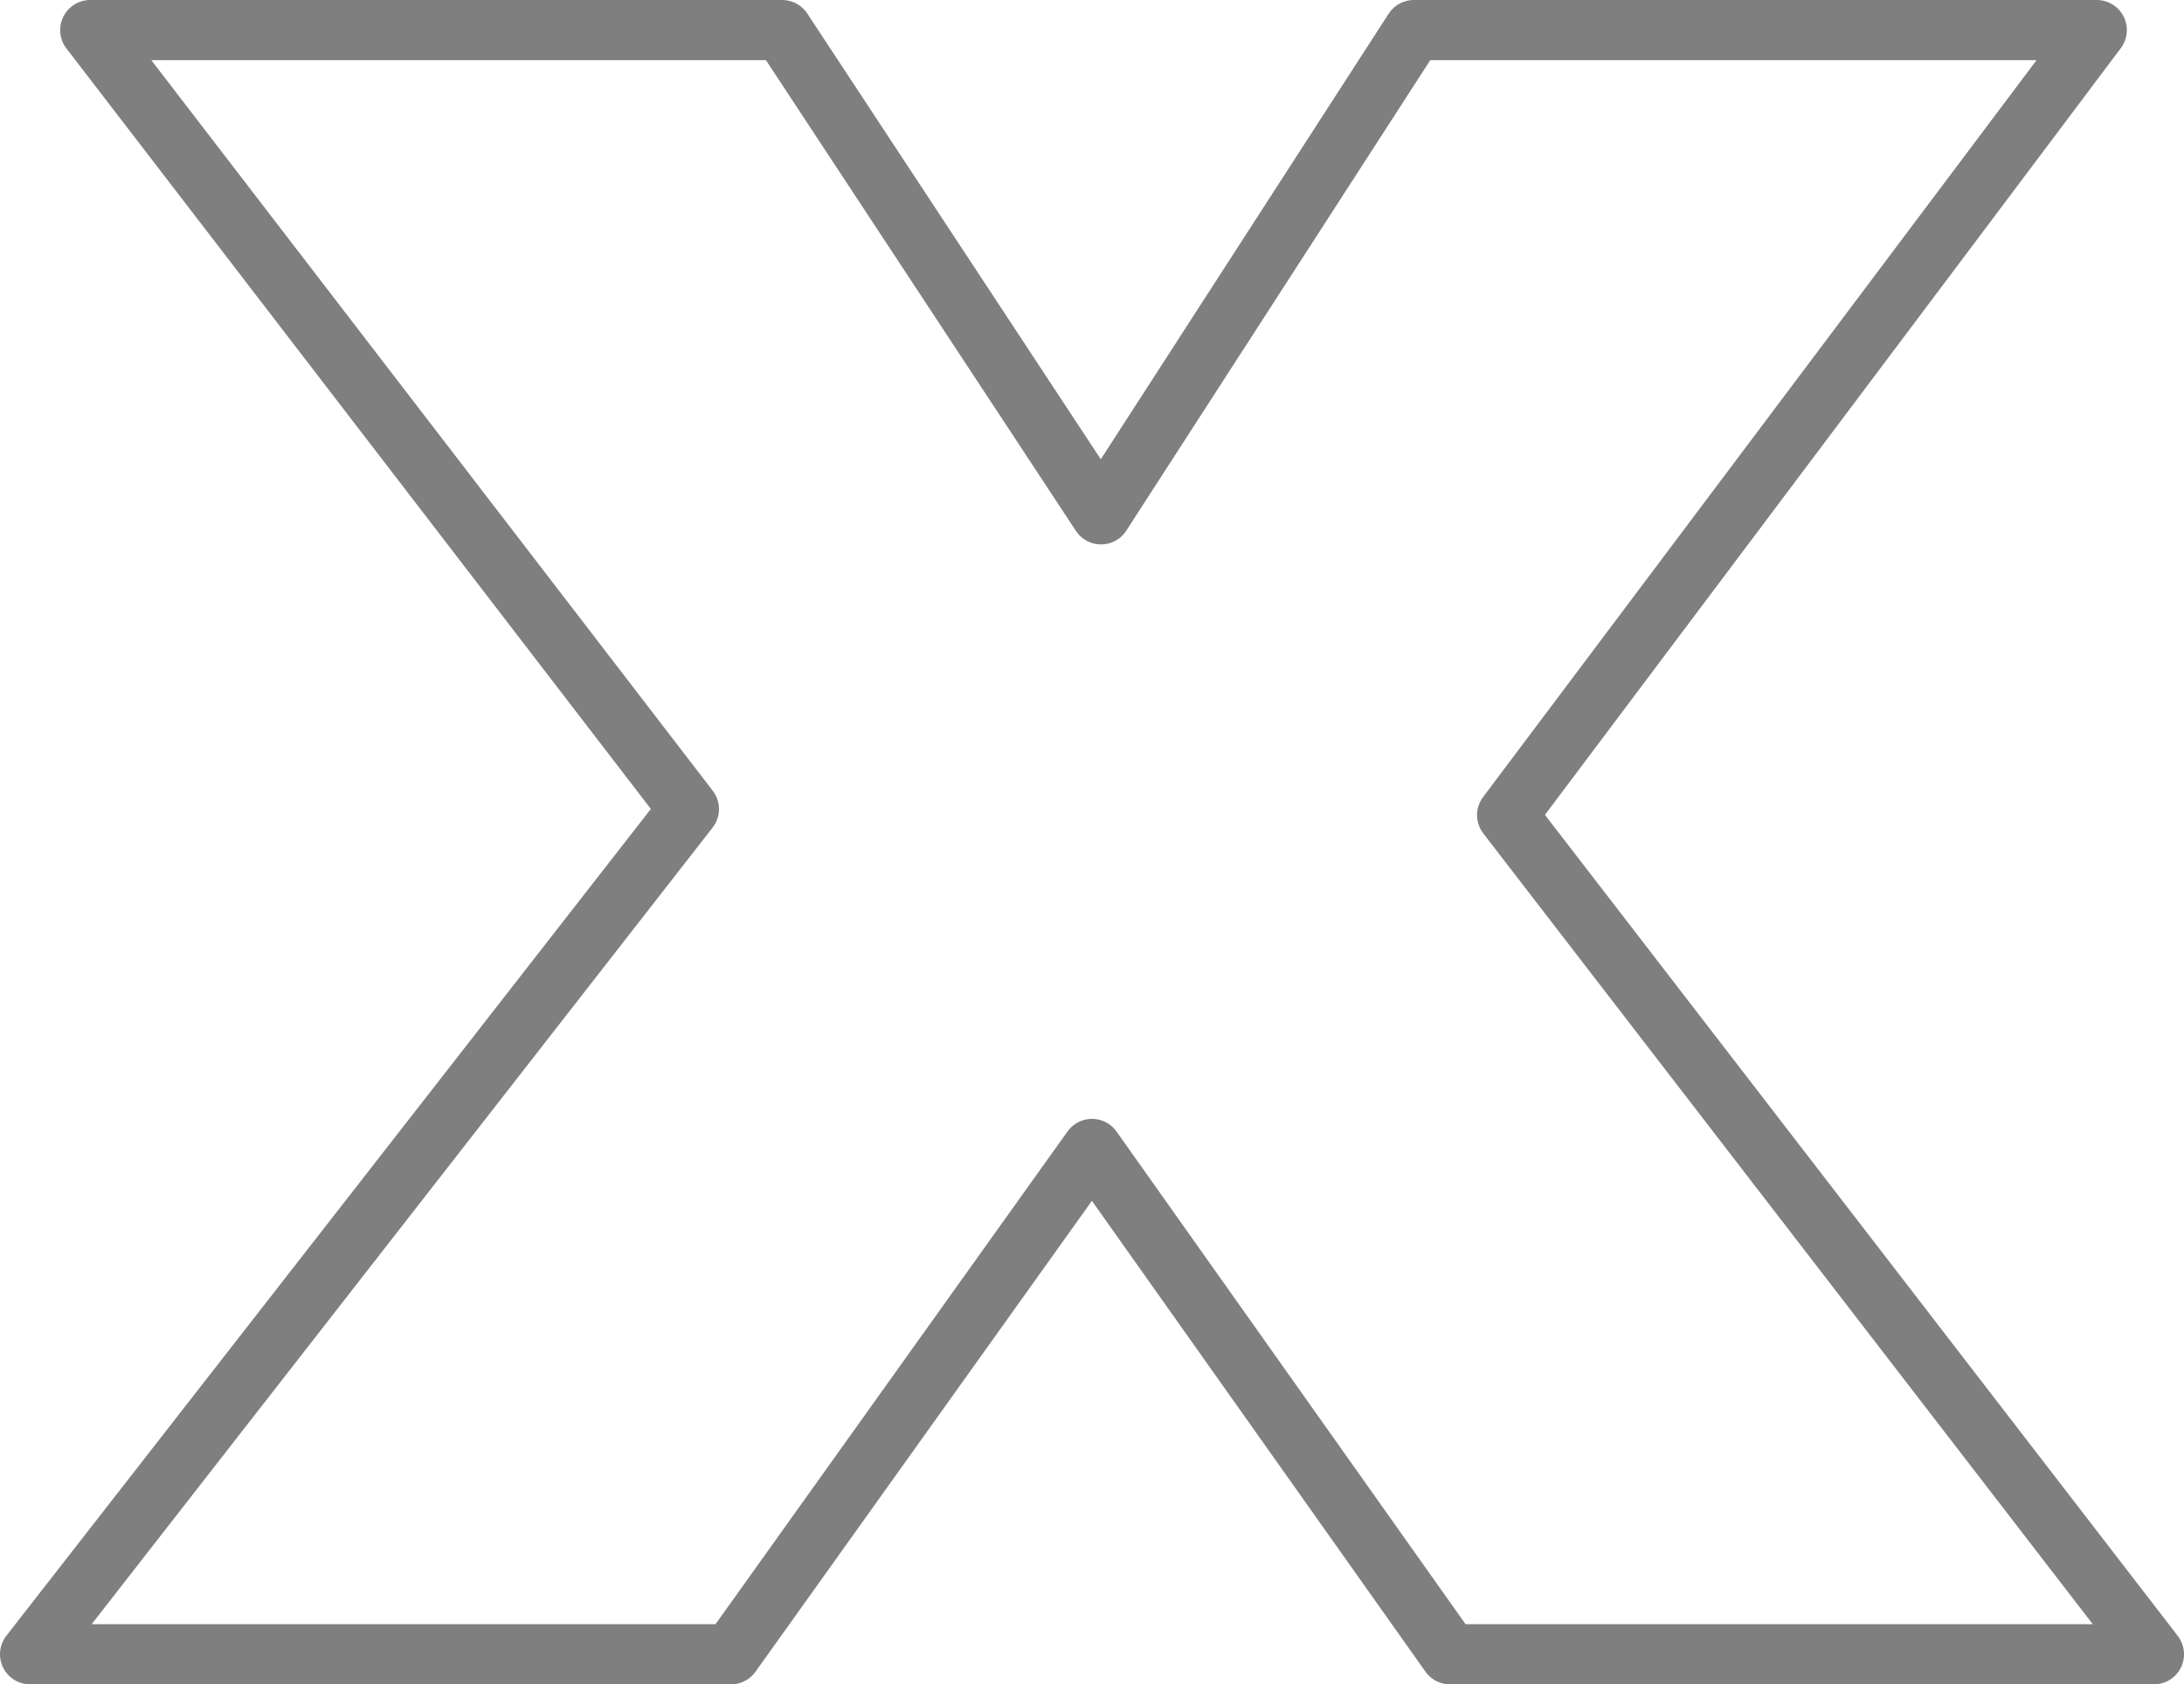 <?xml version="1.0" encoding="UTF-8" standalone="no"?>
<svg xmlns:xlink="http://www.w3.org/1999/xlink" height="28.0px" width="36.3px" xmlns="http://www.w3.org/2000/svg">
  <g transform="matrix(1.0, 0.0, 0.0, 1.0, -381.75, -238.25)">
    <path d="M405.25 238.75 L416.6 238.75 406.8 251.8 417.55 265.75 405.85 265.75 399.9 257.35 393.9 265.75 382.25 265.75 393.2 251.7 383.25 238.75 394.75 238.75 400.05 246.8 405.25 238.75 Z" fill="none" stroke="#000000" stroke-linecap="round" stroke-linejoin="round" stroke-opacity="0.502" stroke-width="1.0"/>
  </g>
</svg>
